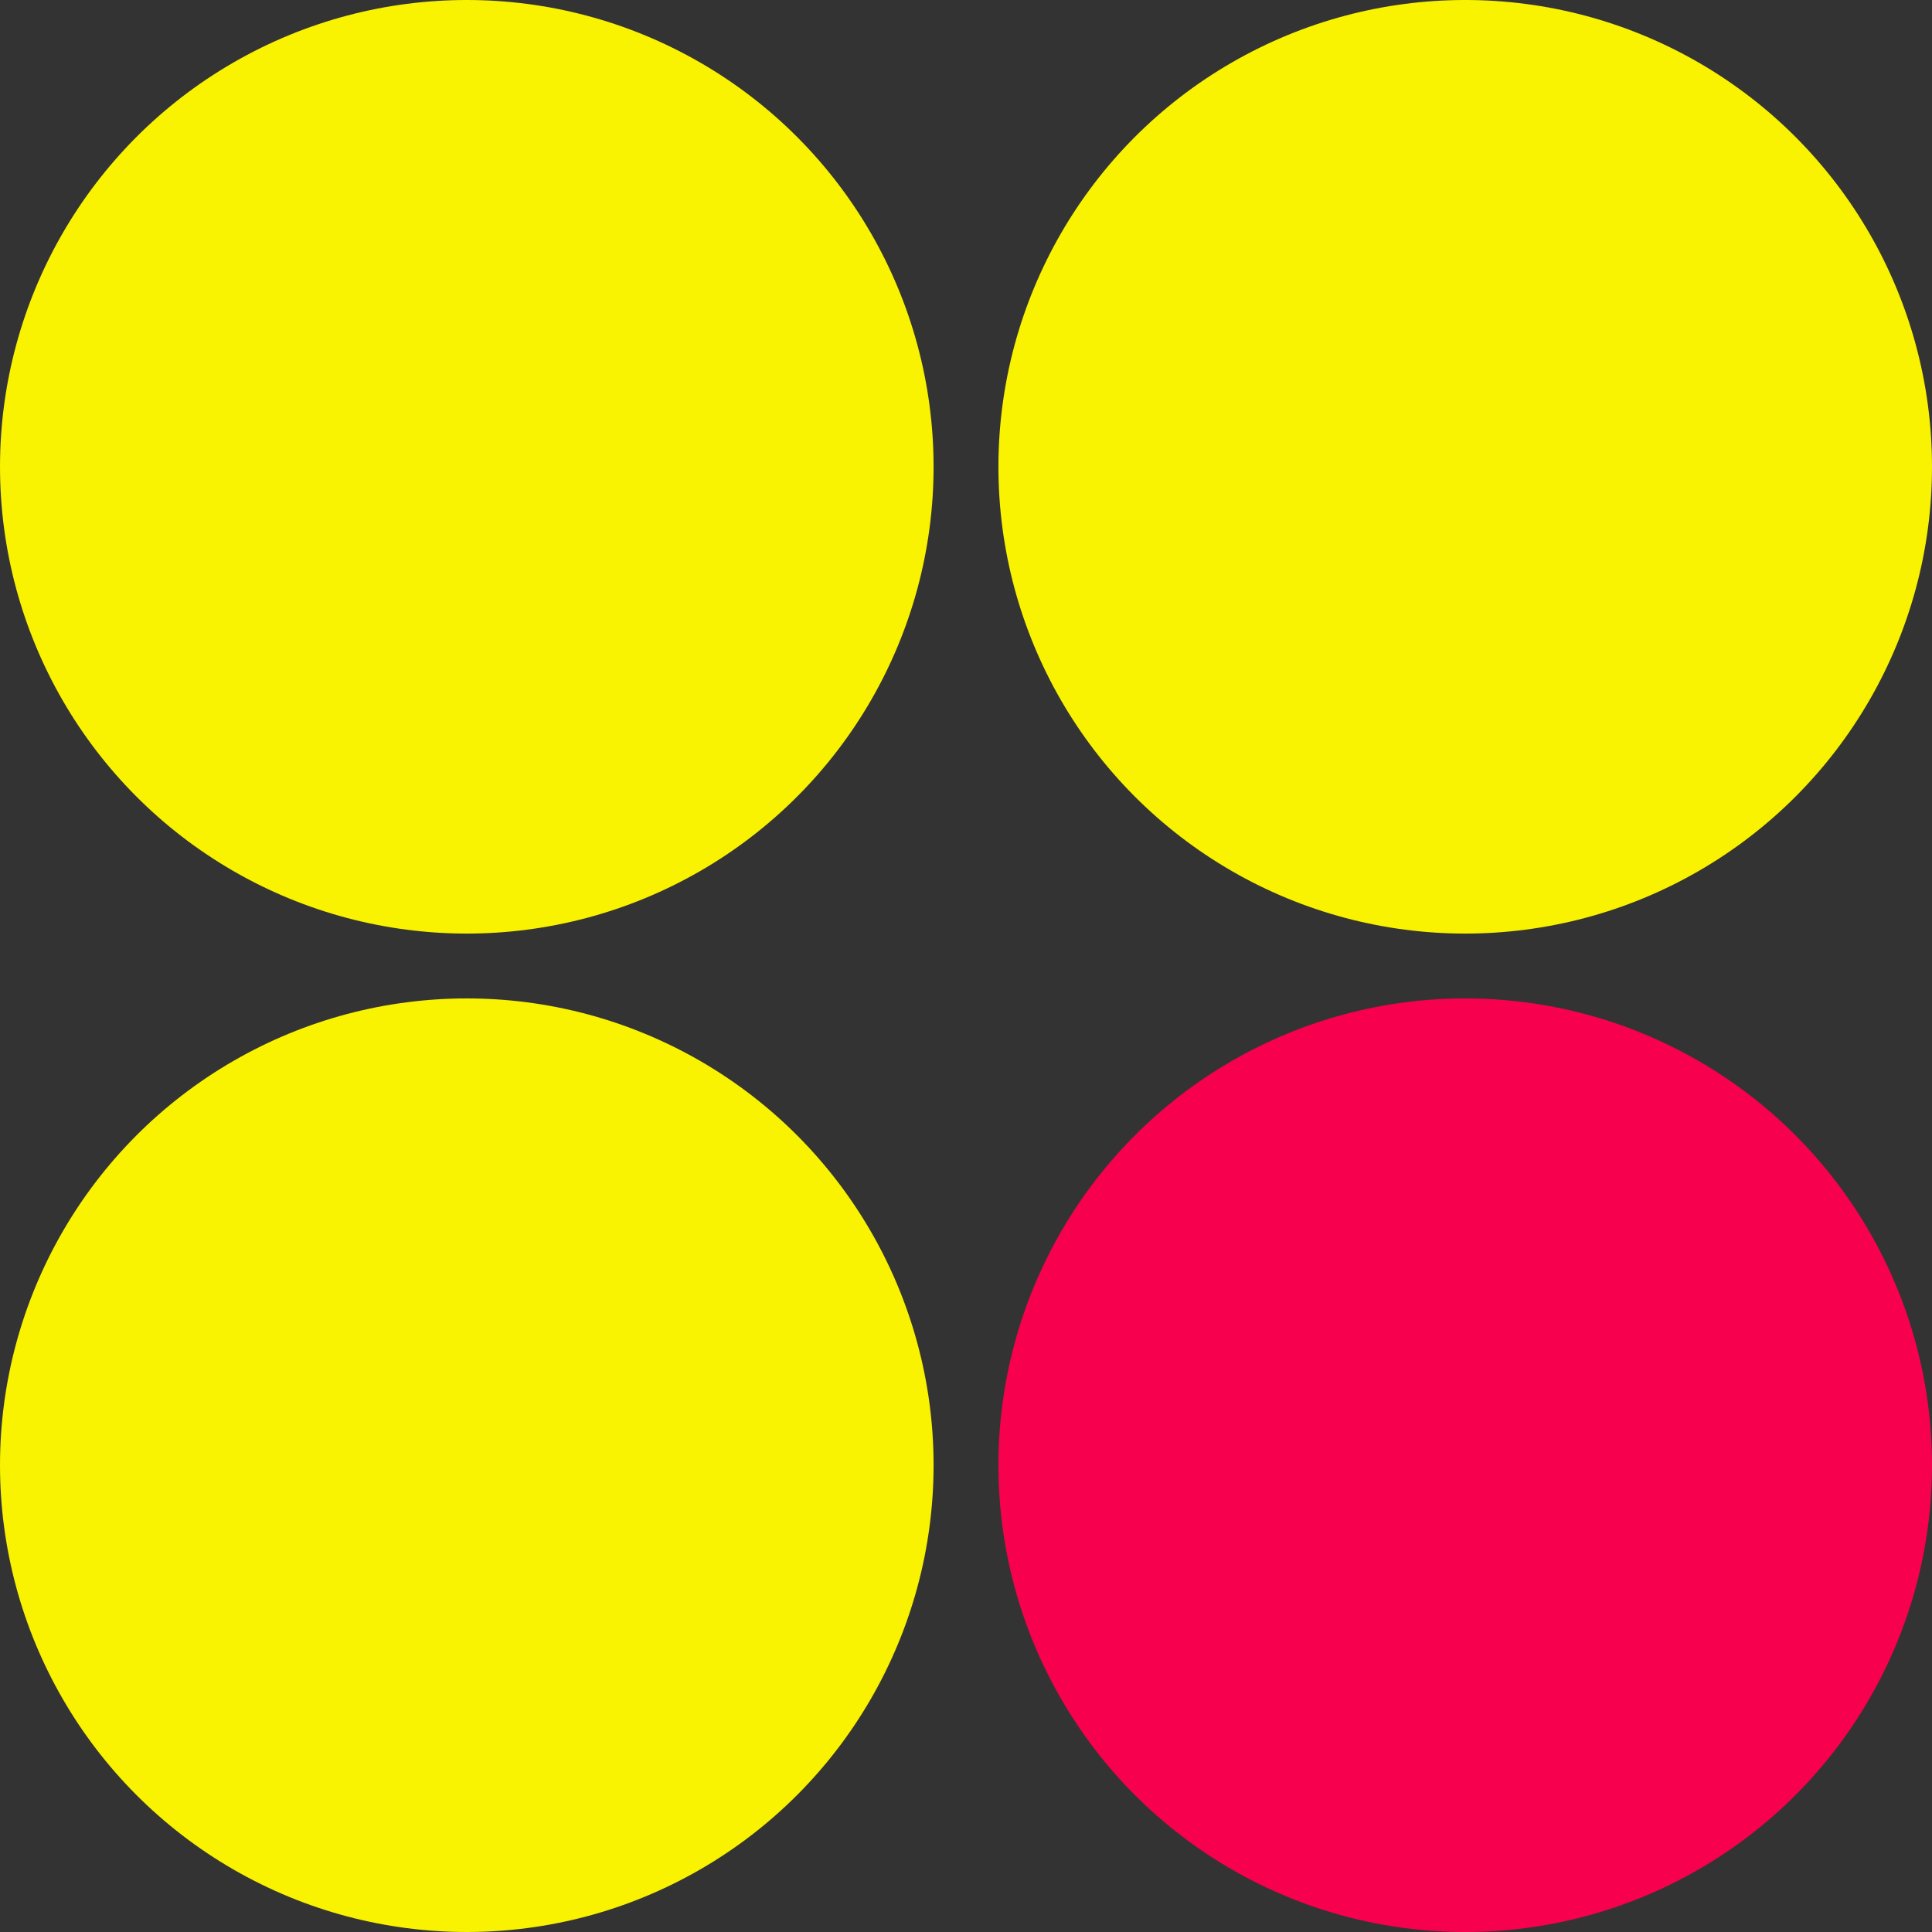<svg id="Layer_1" data-name="Layer 1" xmlns="http://www.w3.org/2000/svg" viewBox="0 0 149 149"><rect x="0" y="0" width="149" height="149" fill="#333333" stroke="none"/><defs><style>.cls-1{fill:#f9f200;}.cls-2{fill:#f7004d;}</style></defs><title>Connect4Logo</title><circle class="cls-1" cx="36" cy="36" r="36"/><circle class="cls-1" cx="113" cy="36" r="36"/><circle class="cls-1" cx="36" cy="113" r="36"/><circle class="cls-2" cx="113" cy="113" r="36"/></svg>